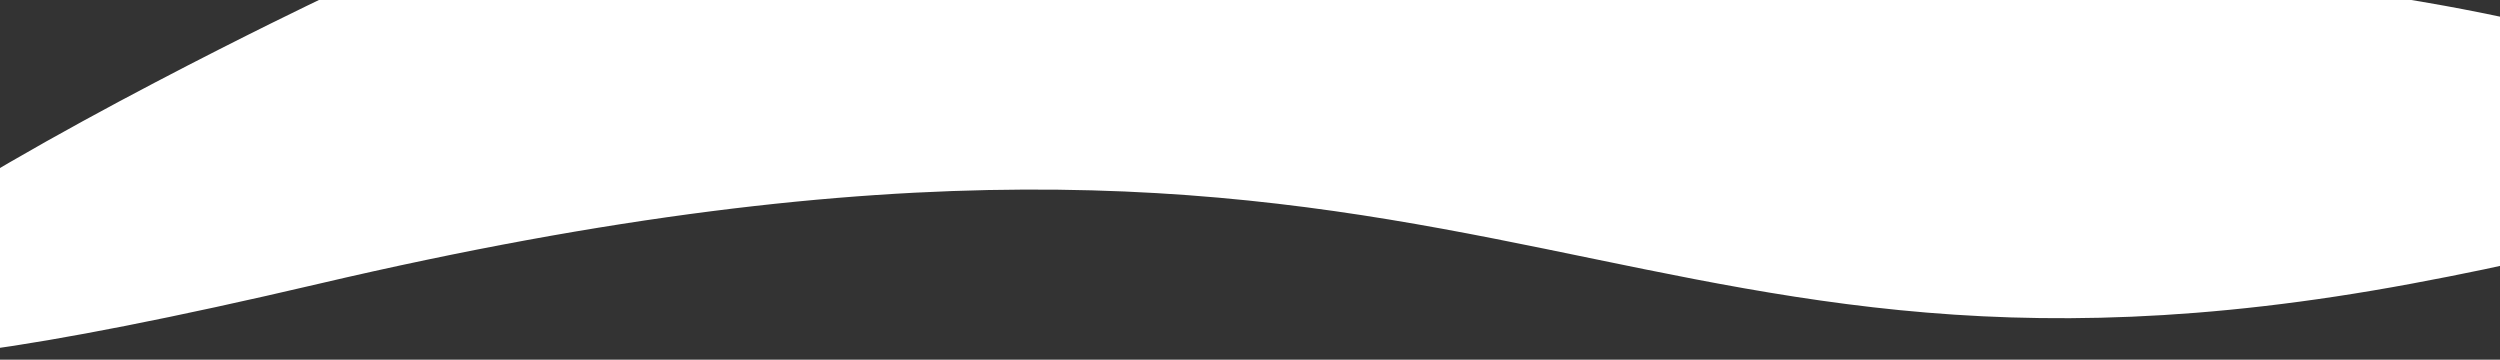 <svg width="1536" height="221" fill="none" xmlns="http://www.w3.org/2000/svg"><rect width="100%" height="100%" fill="#333333" stroke="none"/><path d="M1481.44 174.329C972.531 269 915.917 5.658 195.974 174.329-523.969 343 195.974 0 195.974 0H1481.44s508.91 79.658 0 174.329z" fill="#fff"/></svg>